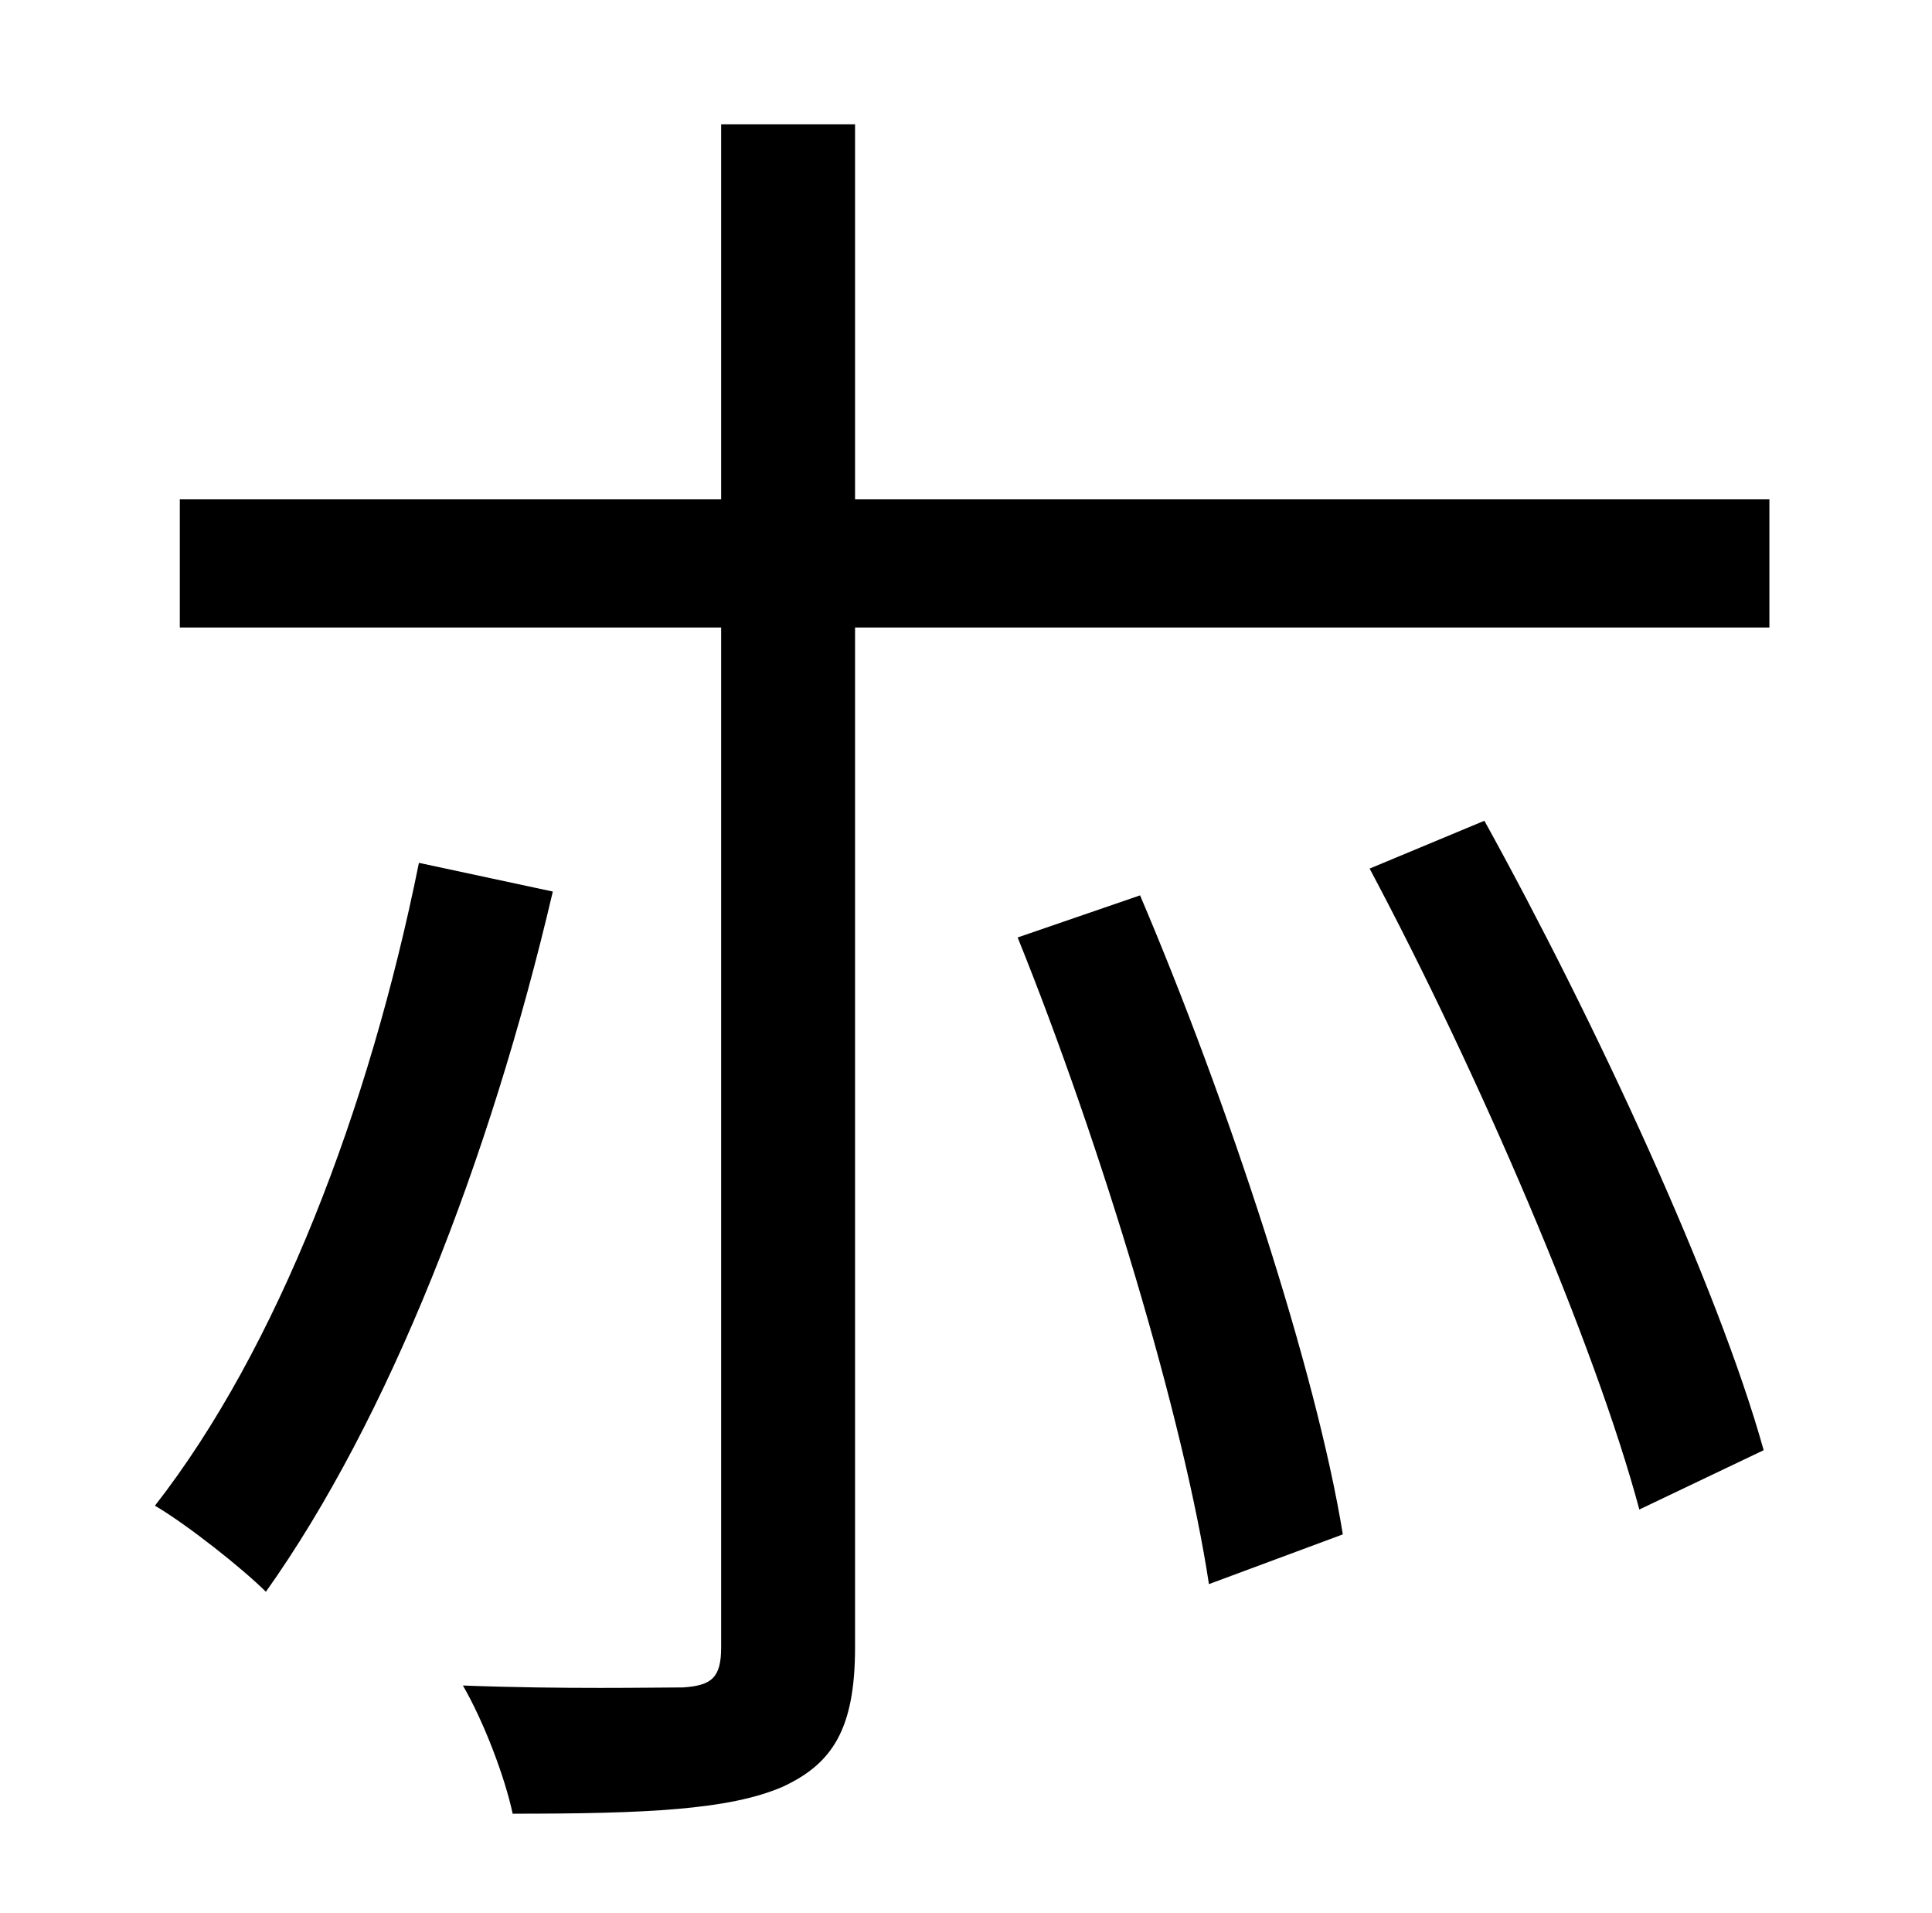 <?xml version="1.0" standalone="no"?>
<!DOCTYPE svg PUBLIC "-//W3C//DTD SVG 1.1//EN" "http://www.w3.org/Graphics/SVG/1.1/DTD/svg11.dtd" >
<svg xmlns="http://www.w3.org/2000/svg" xmlns:xlink="http://www.w3.org/1999/xlink" version="1.1" viewBox="-10 0 1010 1000">
   <path fill="currentColor"
d="M209 451l70 15c-33 141 -86 276 -150 366c-12 -12 -41 -35 -58 -45c64 -82 112 -207 138 -336zM522 490l64 -22c46 108 92 248 106 334l-70 26c-13 -86 -56 -229 -100 -338zM706 454l60 -25c58 105 122 243 146 329l-65 31c-23 -86 -84 -228 -141 -335zM437 261h478v67
h-478v533c0 43 -12 61 -38 73c-28 12 -71 14 -141 14c-4 -19 -15 -48 -26 -67c53 2 100 1 115 1c15 -1 20 -5 20 -21v-533h-283v-67h283v-196h70v196z" />
</svg>
